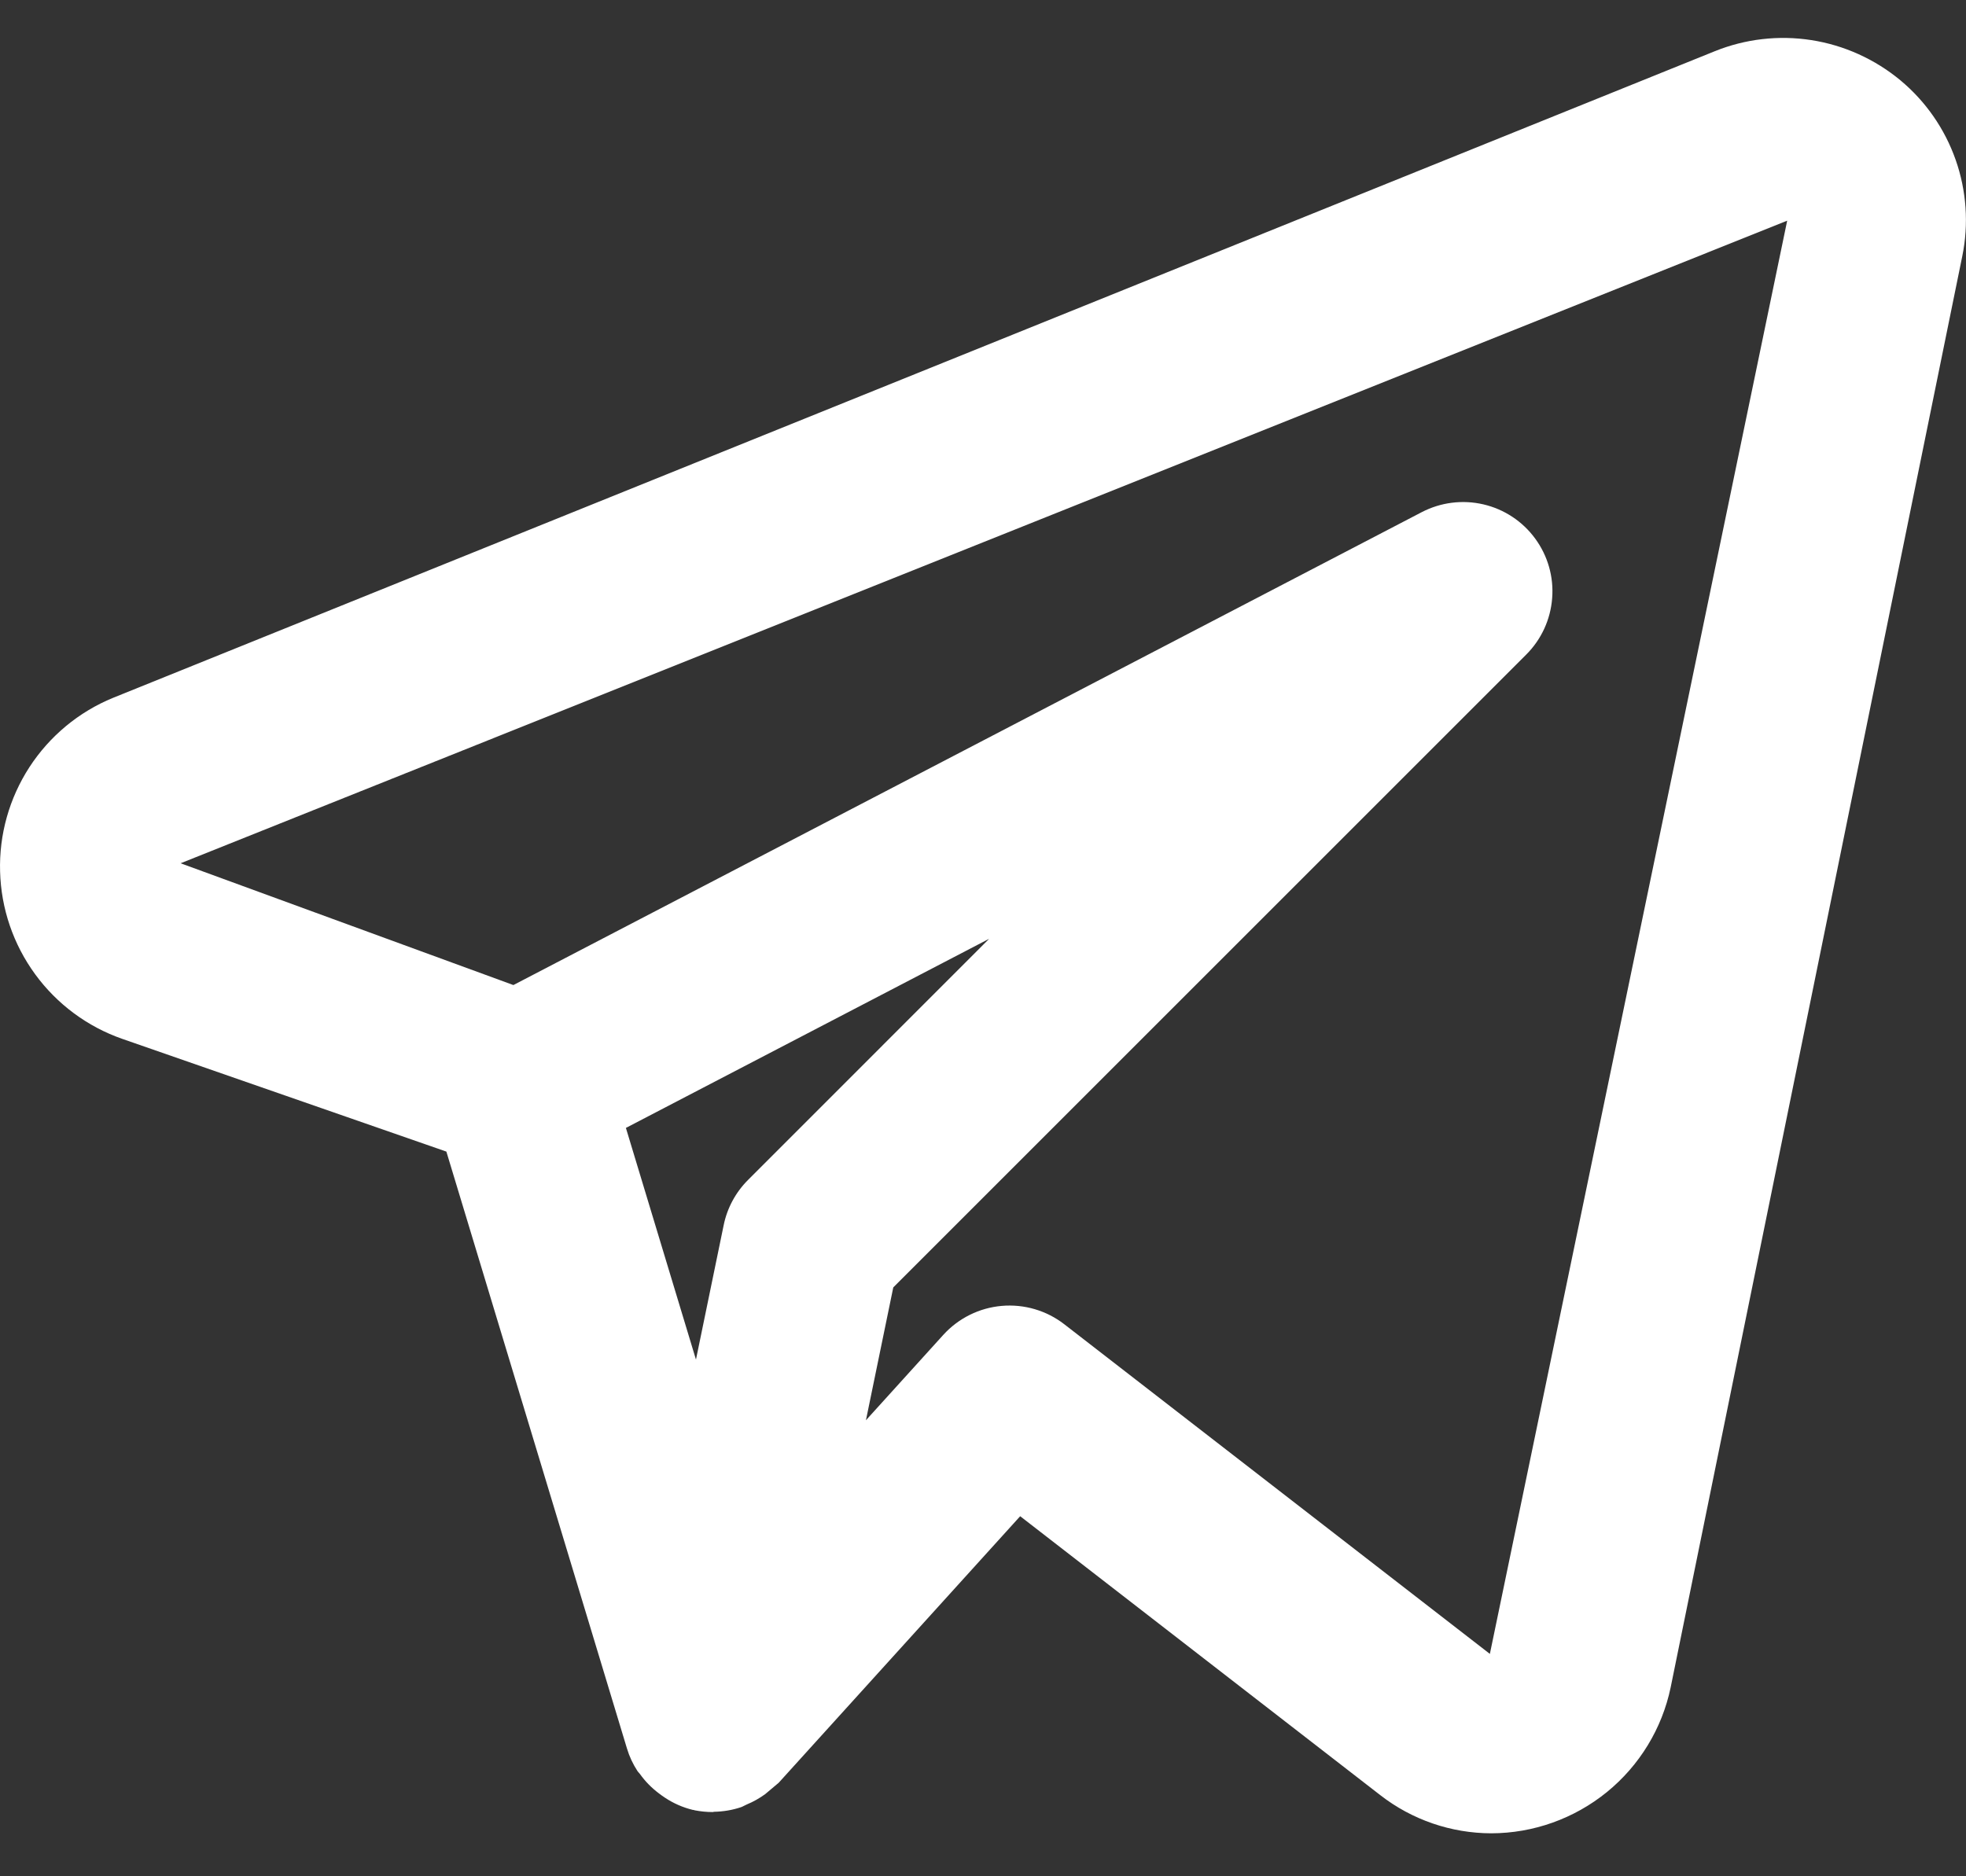 <svg width="22" height="21" viewBox="0 0 22 21" fill="none" xmlns="http://www.w3.org/2000/svg">
<rect x="0" y="0" width="22" height="21" fill="#333333" stroke="none"/>
<path d="M21.265 0.898C20.98 0.662 20.636 0.506 20.27 0.449C19.904 0.392 19.53 0.435 19.187 0.574L1.266 7.81C0.882 7.967 0.556 8.238 0.33 8.585C0.104 8.933 -0.011 9.341 0.001 9.755C0.012 10.169 0.149 10.57 0.394 10.905C0.638 11.239 0.979 11.492 1.37 11.628L4.995 12.889L7.016 19.57C7.043 19.66 7.083 19.745 7.134 19.823C7.142 19.835 7.153 19.844 7.161 19.855C7.22 19.938 7.291 20.01 7.372 20.071C7.395 20.089 7.418 20.105 7.442 20.121C7.537 20.184 7.642 20.23 7.753 20.257L7.765 20.258L7.771 20.261C7.838 20.274 7.906 20.281 7.974 20.281C7.98 20.281 7.986 20.278 7.992 20.278C8.095 20.276 8.196 20.259 8.294 20.226C8.316 20.218 8.335 20.205 8.357 20.196C8.43 20.166 8.498 20.127 8.562 20.081C8.612 20.039 8.663 19.996 8.714 19.953L11.416 16.97L15.446 20.092C15.801 20.368 16.238 20.518 16.688 20.519C17.159 20.518 17.615 20.355 17.981 20.058C18.346 19.761 18.599 19.347 18.695 18.886L21.958 2.869C22.032 2.509 22.006 2.135 21.884 1.788C21.762 1.441 21.548 1.133 21.265 0.898ZM8.37 13.207C8.232 13.345 8.137 13.521 8.098 13.713L7.788 15.217L7.004 12.624L11.069 10.507L8.37 13.207ZM16.672 18.511L11.909 14.821C11.71 14.667 11.46 14.594 11.209 14.616C10.958 14.638 10.725 14.754 10.556 14.94L9.69 15.896L9.996 14.409L17.079 7.326C17.248 7.157 17.351 6.934 17.369 6.695C17.388 6.457 17.32 6.22 17.179 6.028C17.038 5.835 16.832 5.699 16.599 5.645C16.366 5.591 16.122 5.622 15.91 5.732L5.745 11.025L2.021 9.662L19.999 2.47L16.672 18.511Z" fill="white"/>
</svg>
